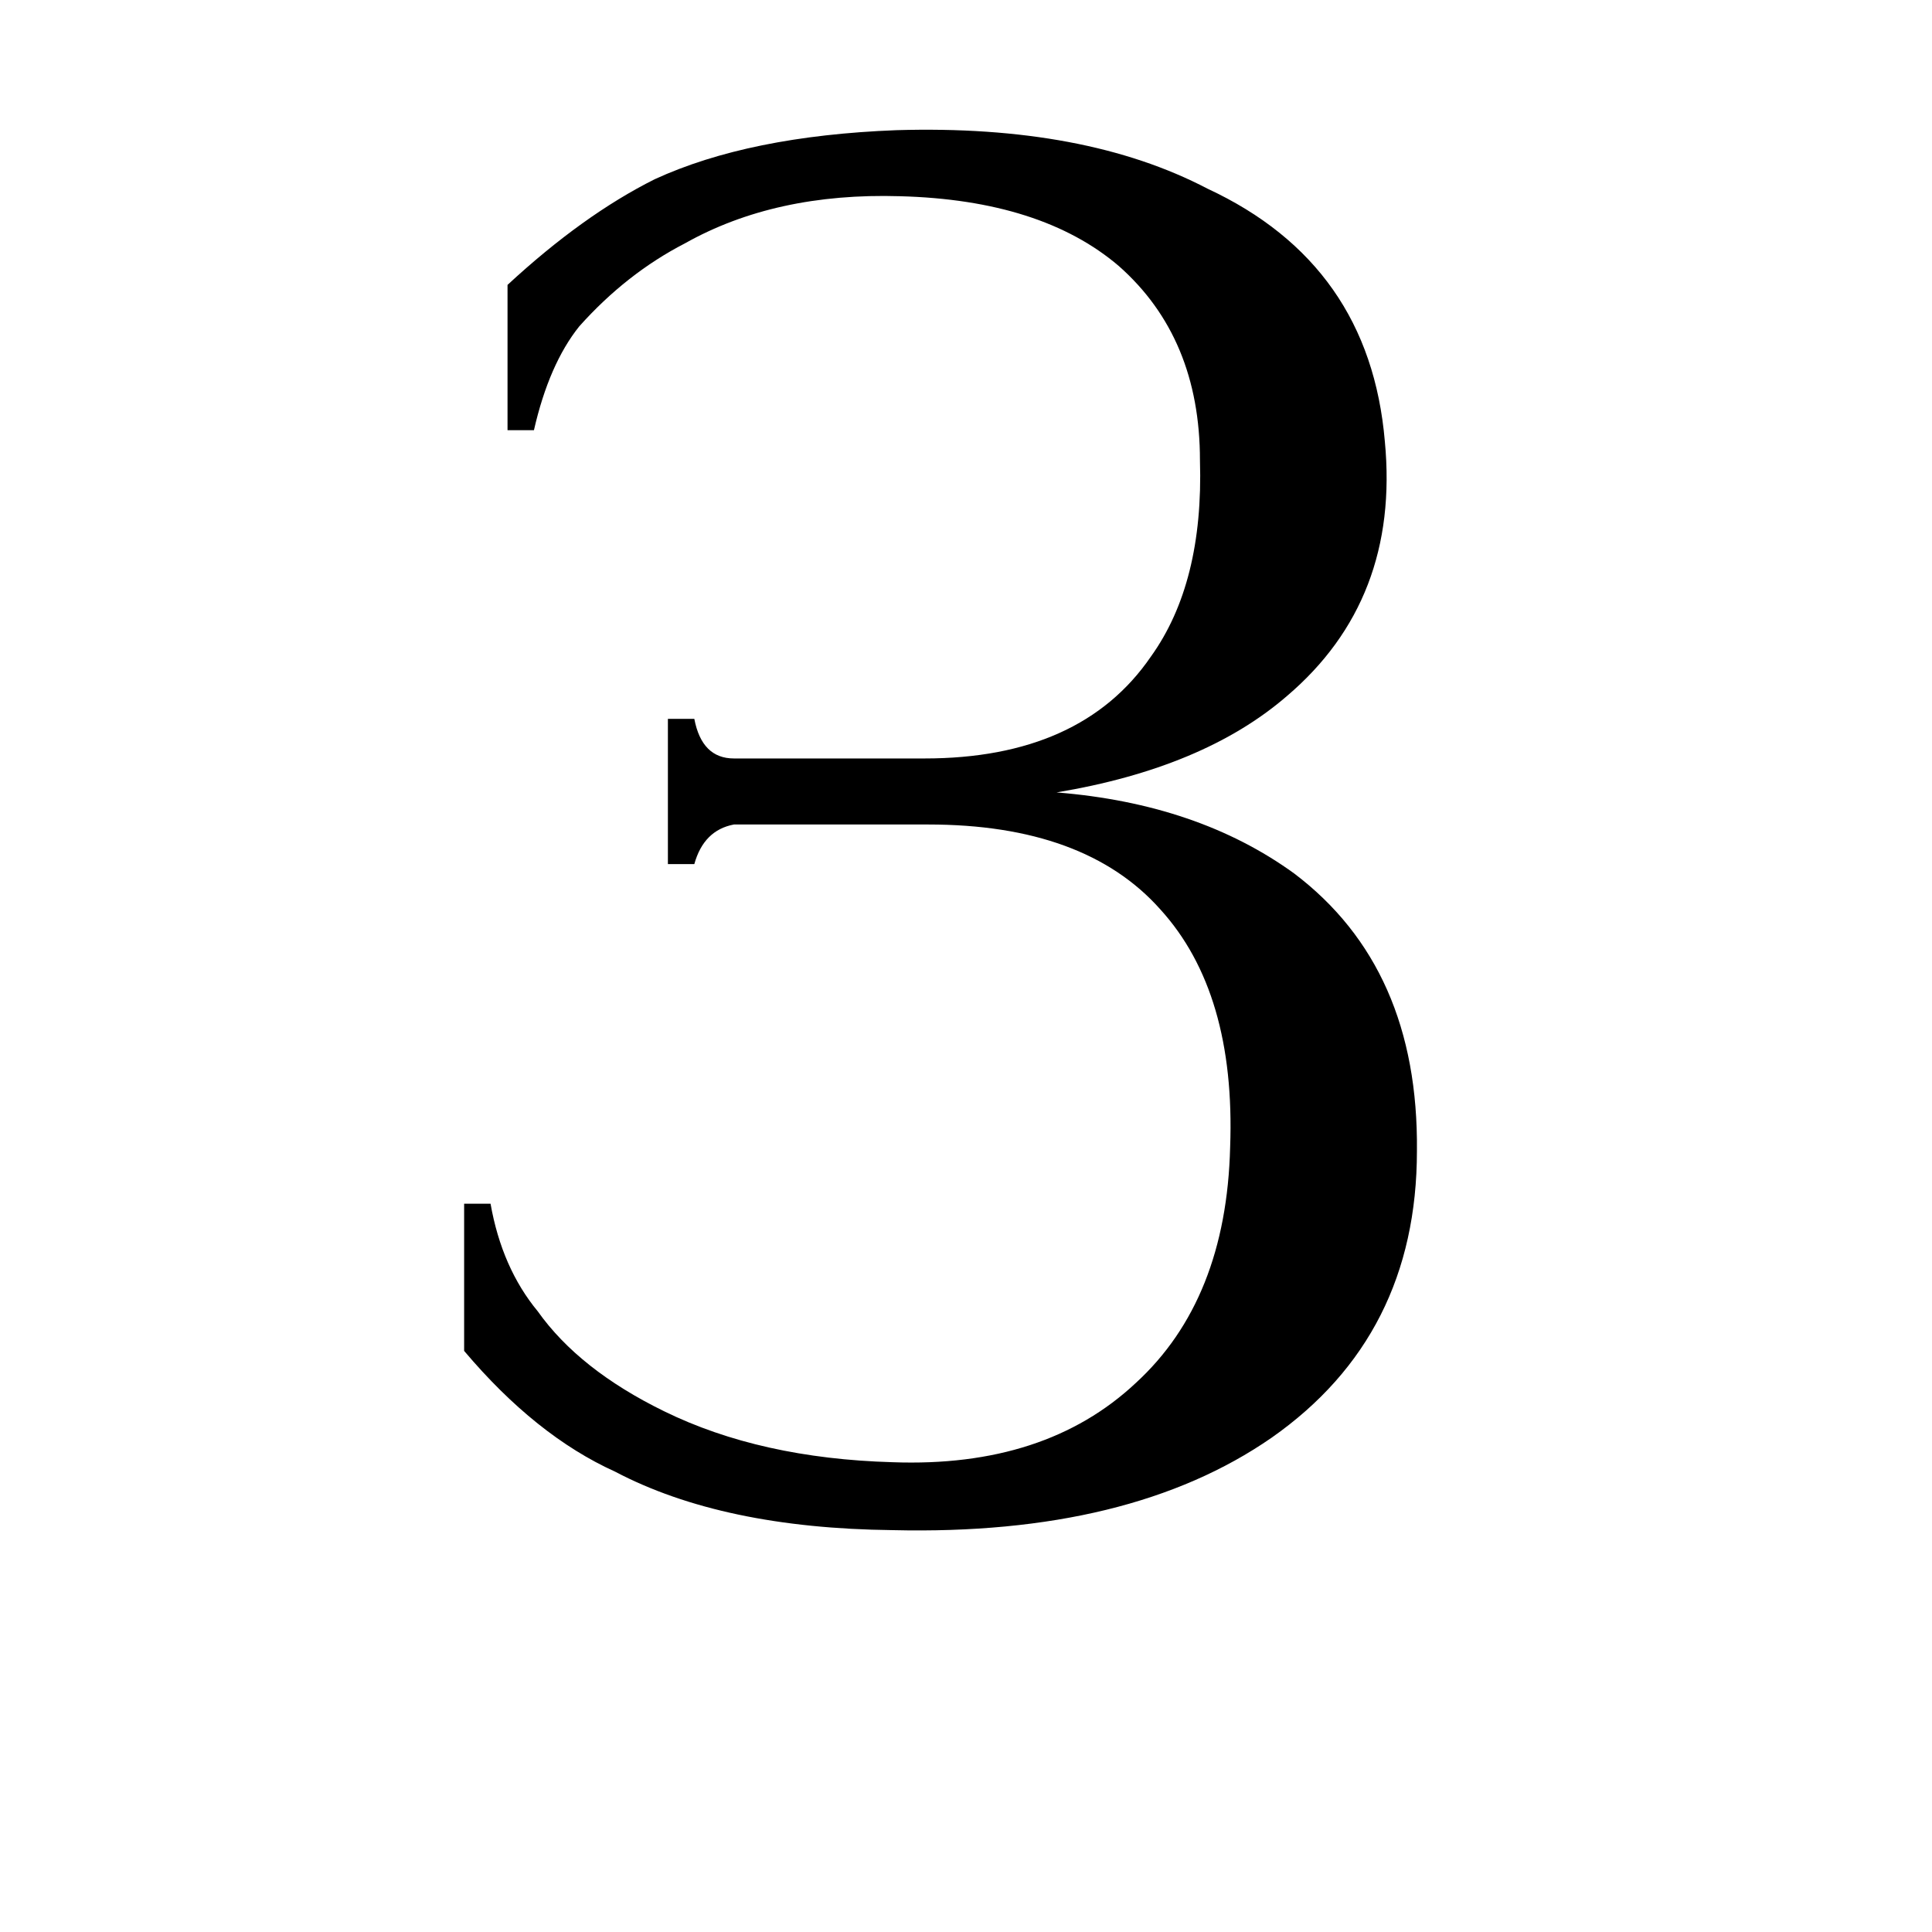 <svg xmlns="http://www.w3.org/2000/svg" viewBox="0 -800 1024 1024">
	<path fill="#000000" d="M473 11Q383 10 326 -20Q284 -39 246 -84V-162H260Q266 -128 285 -105Q307 -74 352 -52Q403 -27 473 -25Q554 -22 602 -67Q650 -111 652 -192Q655 -274 615 -318Q575 -363 492 -363H389Q373 -360 368 -342H354V-419H368Q372 -398 389 -398H490Q573 -398 610 -452Q638 -491 636 -556Q636 -621 593 -659Q552 -694 477 -696Q411 -698 363 -671Q332 -655 307 -627Q291 -607 283 -572H269V-649Q309 -686 347 -705Q397 -728 475 -731Q575 -734 640 -700Q726 -660 734 -566Q742 -482 682 -431Q638 -393 560 -380Q635 -374 686 -337Q752 -287 751 -190Q751 -92 674 -38Q599 14 473 11Z"/>
</svg>